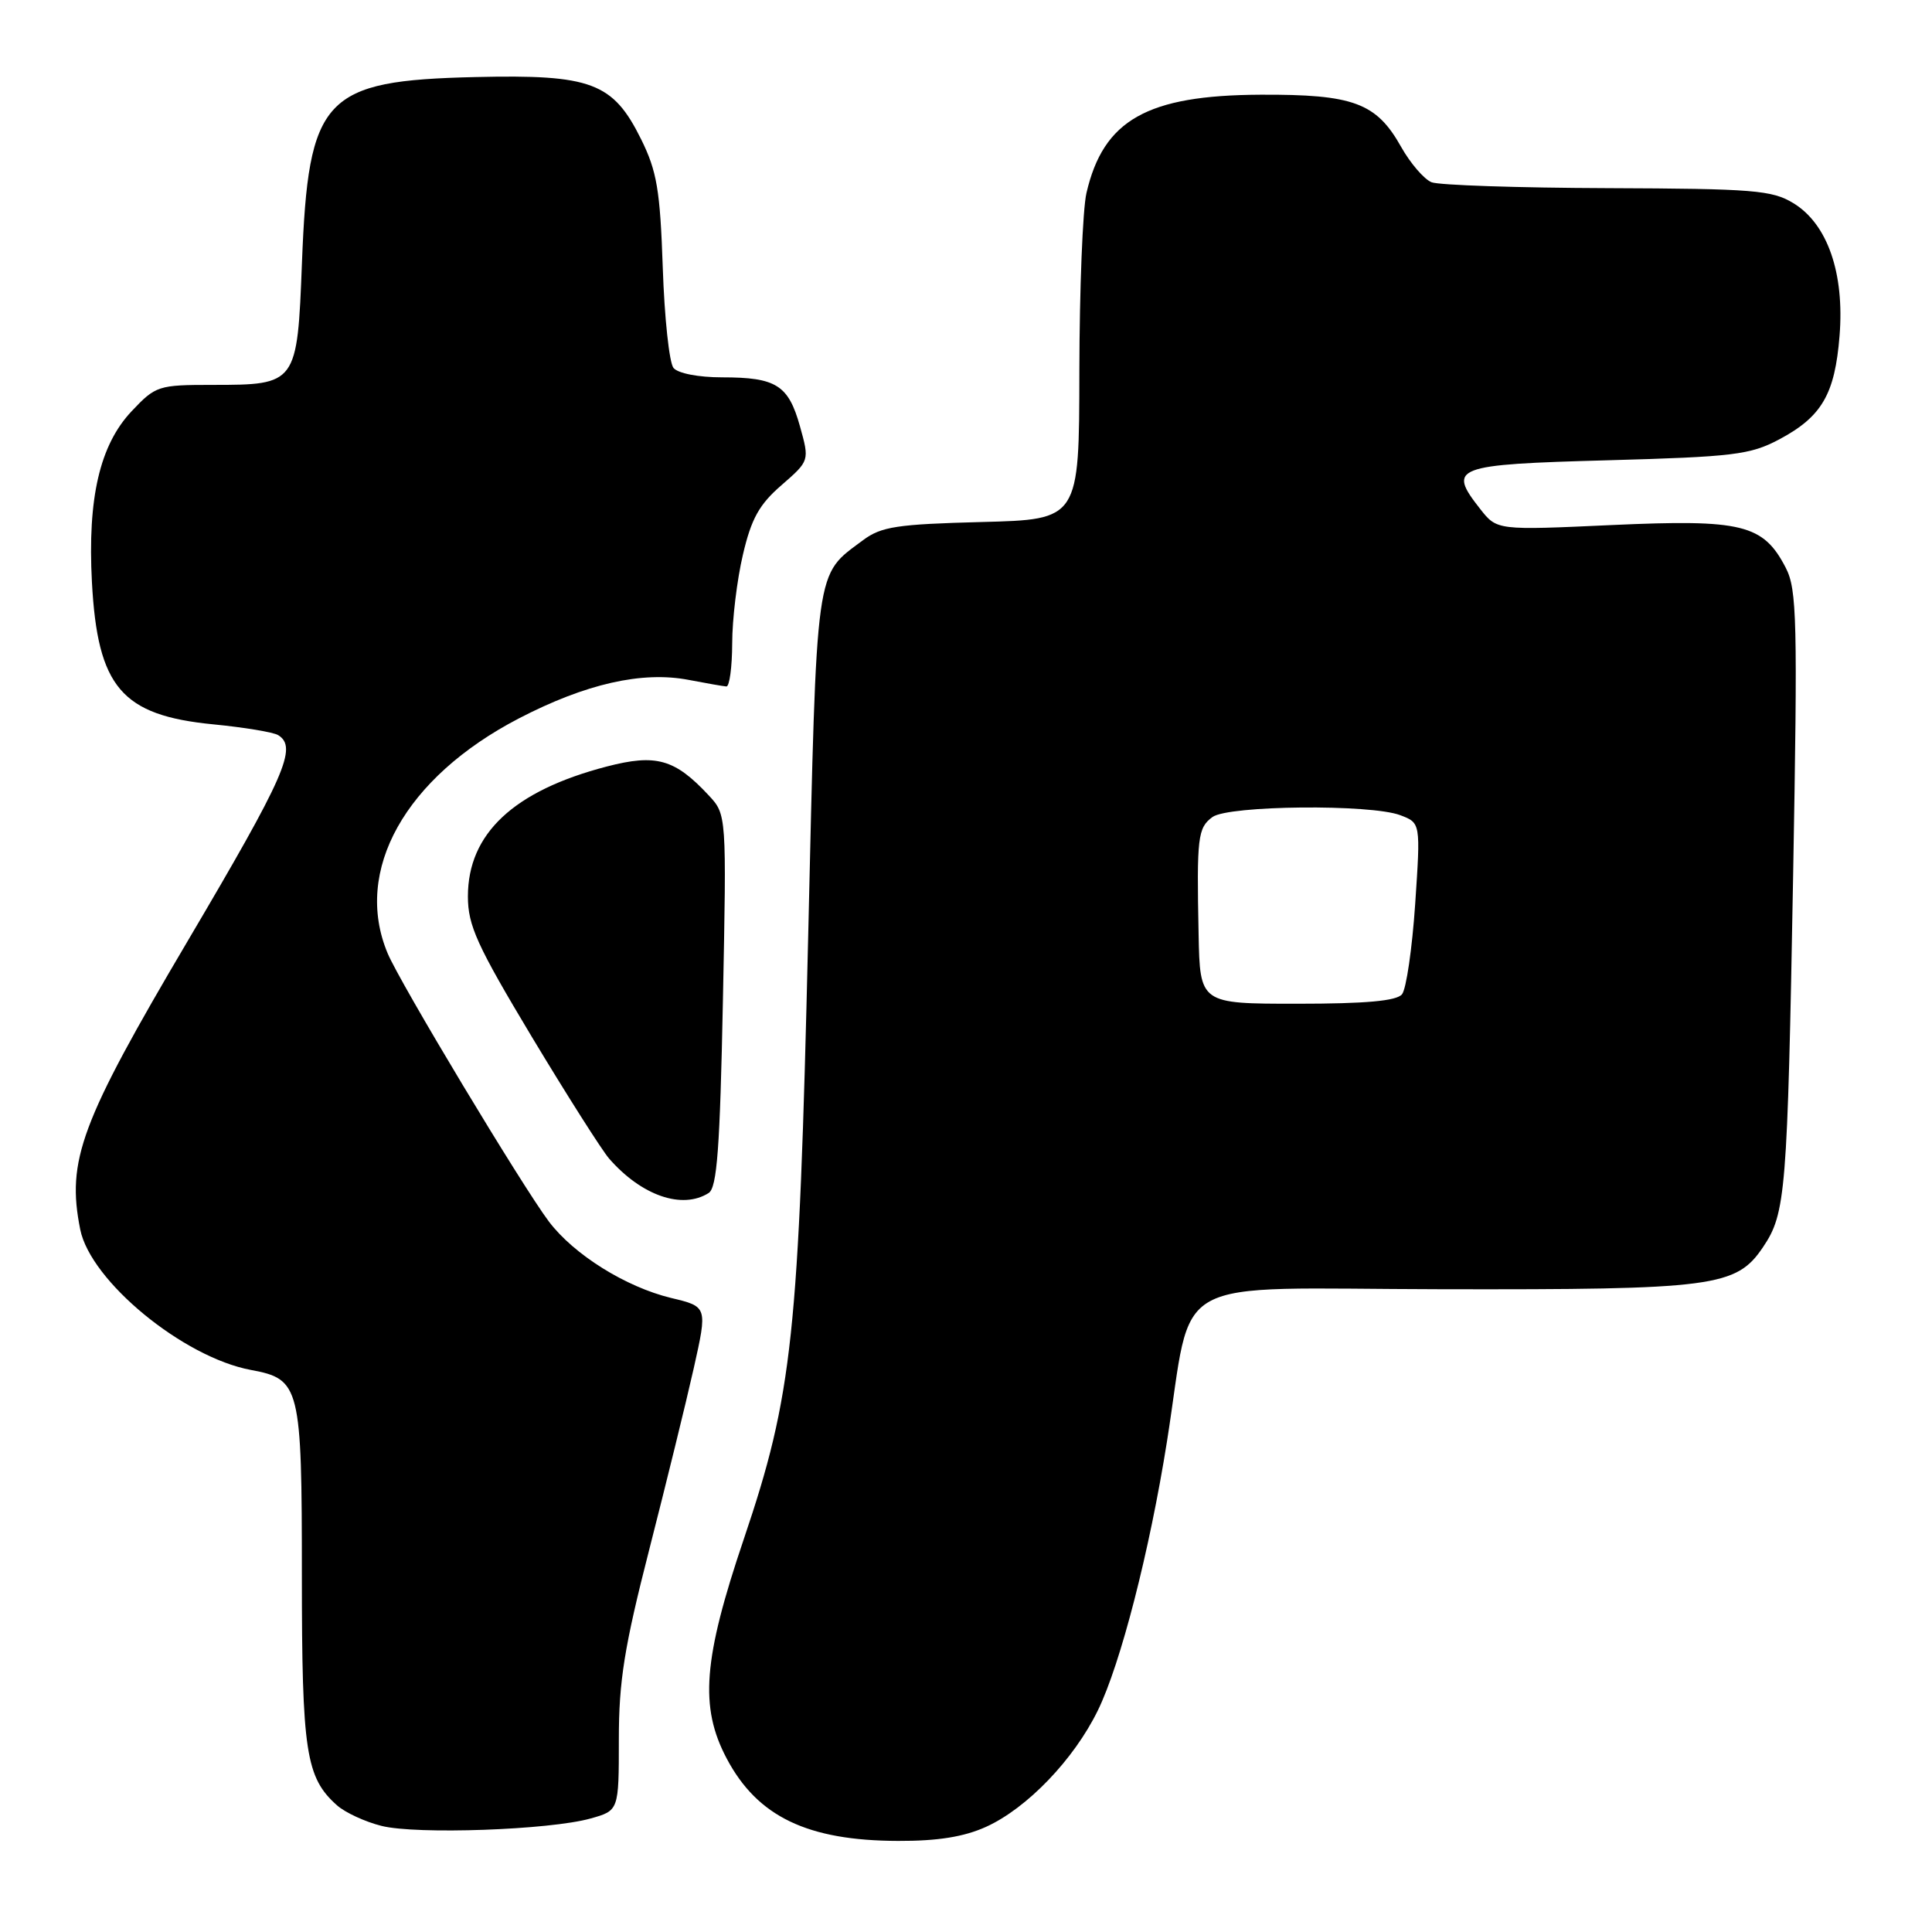 <?xml version="1.0" encoding="UTF-8" standalone="no"?>
<!DOCTYPE svg PUBLIC "-//W3C//DTD SVG 1.1//EN" "http://www.w3.org/Graphics/SVG/1.1/DTD/svg11.dtd" >
<svg xmlns="http://www.w3.org/2000/svg" xmlns:xlink="http://www.w3.org/1999/xlink" version="1.1" viewBox="0 0 256 256">
 <g >
 <path fill="currentColor"
d=" M 130.67 242.06 C 136.09 239.60 142.30 233.14 145.47 226.64 C 148.48 220.49 152.32 205.56 154.63 191.00 C 158.20 168.46 154.05 170.76 191.00 170.83 C 227.17 170.90 230.06 170.52 233.61 165.25 C 236.63 160.77 236.84 158.15 237.60 115.96 C 238.20 82.17 238.11 78.11 236.62 75.23 C 233.64 69.47 230.85 68.79 213.61 69.57 C 198.36 70.27 198.36 70.27 196.14 67.45 C 191.76 61.88 192.60 61.55 213.01 60.99 C 229.70 60.53 231.91 60.26 235.74 58.23 C 241.40 55.22 243.13 52.25 243.75 44.50 C 244.42 36.19 242.15 29.67 237.63 26.92 C 234.82 25.20 232.33 25.00 213.00 24.93 C 201.18 24.89 190.69 24.54 189.69 24.15 C 188.70 23.75 186.89 21.65 185.66 19.47 C 182.38 13.62 179.34 12.49 167.00 12.55 C 151.99 12.62 146.20 15.89 143.96 25.58 C 143.46 27.73 143.04 38.35 143.02 49.17 C 143.00 68.84 143.00 68.84 130.07 69.17 C 118.88 69.46 116.77 69.78 114.38 71.56 C 107.95 76.37 108.25 74.23 107.09 124.00 C 105.85 177.12 105.03 184.78 98.55 203.96 C 93.17 219.86 92.68 226.19 96.29 233.01 C 100.36 240.71 106.98 243.90 119.00 243.93 C 124.26 243.95 127.74 243.39 130.67 242.06 Z  M 78.25 240.96 C 82.00 239.91 82.00 239.91 82.00 230.48 C 82.00 222.74 82.72 218.24 86.04 205.28 C 88.26 196.60 90.91 185.82 91.92 181.32 C 93.75 173.14 93.75 173.14 88.94 171.99 C 82.92 170.54 76.04 166.24 72.73 161.86 C 69.18 157.14 52.99 130.23 51.36 126.31 C 46.78 115.37 53.68 103.03 68.74 95.20 C 77.60 90.60 85.09 88.90 91.26 90.09 C 93.59 90.54 95.84 90.93 96.25 90.96 C 96.66 90.98 97.01 88.41 97.02 85.25 C 97.02 82.09 97.66 76.80 98.44 73.50 C 99.55 68.73 100.60 66.84 103.56 64.28 C 107.27 61.05 107.27 61.05 106.00 56.49 C 104.47 51.02 102.85 50.00 95.69 50.00 C 92.54 50.00 89.82 49.47 89.24 48.75 C 88.68 48.06 88.04 42.08 87.82 35.45 C 87.47 25.18 87.04 22.67 84.95 18.45 C 81.23 10.93 78.36 9.85 63.00 10.21 C 42.86 10.68 40.86 12.82 40.01 34.83 C 39.39 50.90 39.32 51.00 28.18 51.00 C 20.97 51.00 20.63 51.11 17.44 54.49 C 13.22 58.97 11.59 66.00 12.18 77.13 C 12.93 91.06 16.10 94.79 28.26 95.98 C 32.36 96.38 36.23 97.02 36.86 97.41 C 39.46 99.02 37.80 102.78 24.88 124.67 C 10.66 148.75 8.80 153.75 10.63 162.91 C 12.00 169.76 24.30 179.87 33.27 181.53 C 39.77 182.74 40.00 183.68 40.00 208.75 C 40.00 232.15 40.52 235.54 44.66 239.22 C 45.73 240.17 48.38 241.40 50.55 241.94 C 55.18 243.11 72.84 242.48 78.25 240.96 Z  M 93.90 158.08 C 95.01 157.38 95.40 152.18 95.79 132.56 C 96.28 107.93 96.28 107.93 93.89 105.37 C 89.40 100.56 86.93 99.87 80.39 101.57 C 68.07 104.78 62.00 110.46 62.00 118.78 C 62.00 122.64 63.20 125.27 70.47 137.39 C 75.14 145.15 79.75 152.41 80.72 153.53 C 85.01 158.44 90.40 160.30 93.90 158.08 Z  M 158.82 123.75 C 158.56 110.92 158.71 109.69 160.66 108.26 C 162.78 106.71 181.64 106.53 185.55 108.02 C 188.24 109.04 188.24 109.04 187.52 119.77 C 187.12 125.67 186.34 131.06 185.77 131.75 C 185.05 132.63 180.97 133.00 171.88 133.00 C 159.00 133.00 159.00 133.00 158.82 123.75 Z "/>
</g>
</svg>